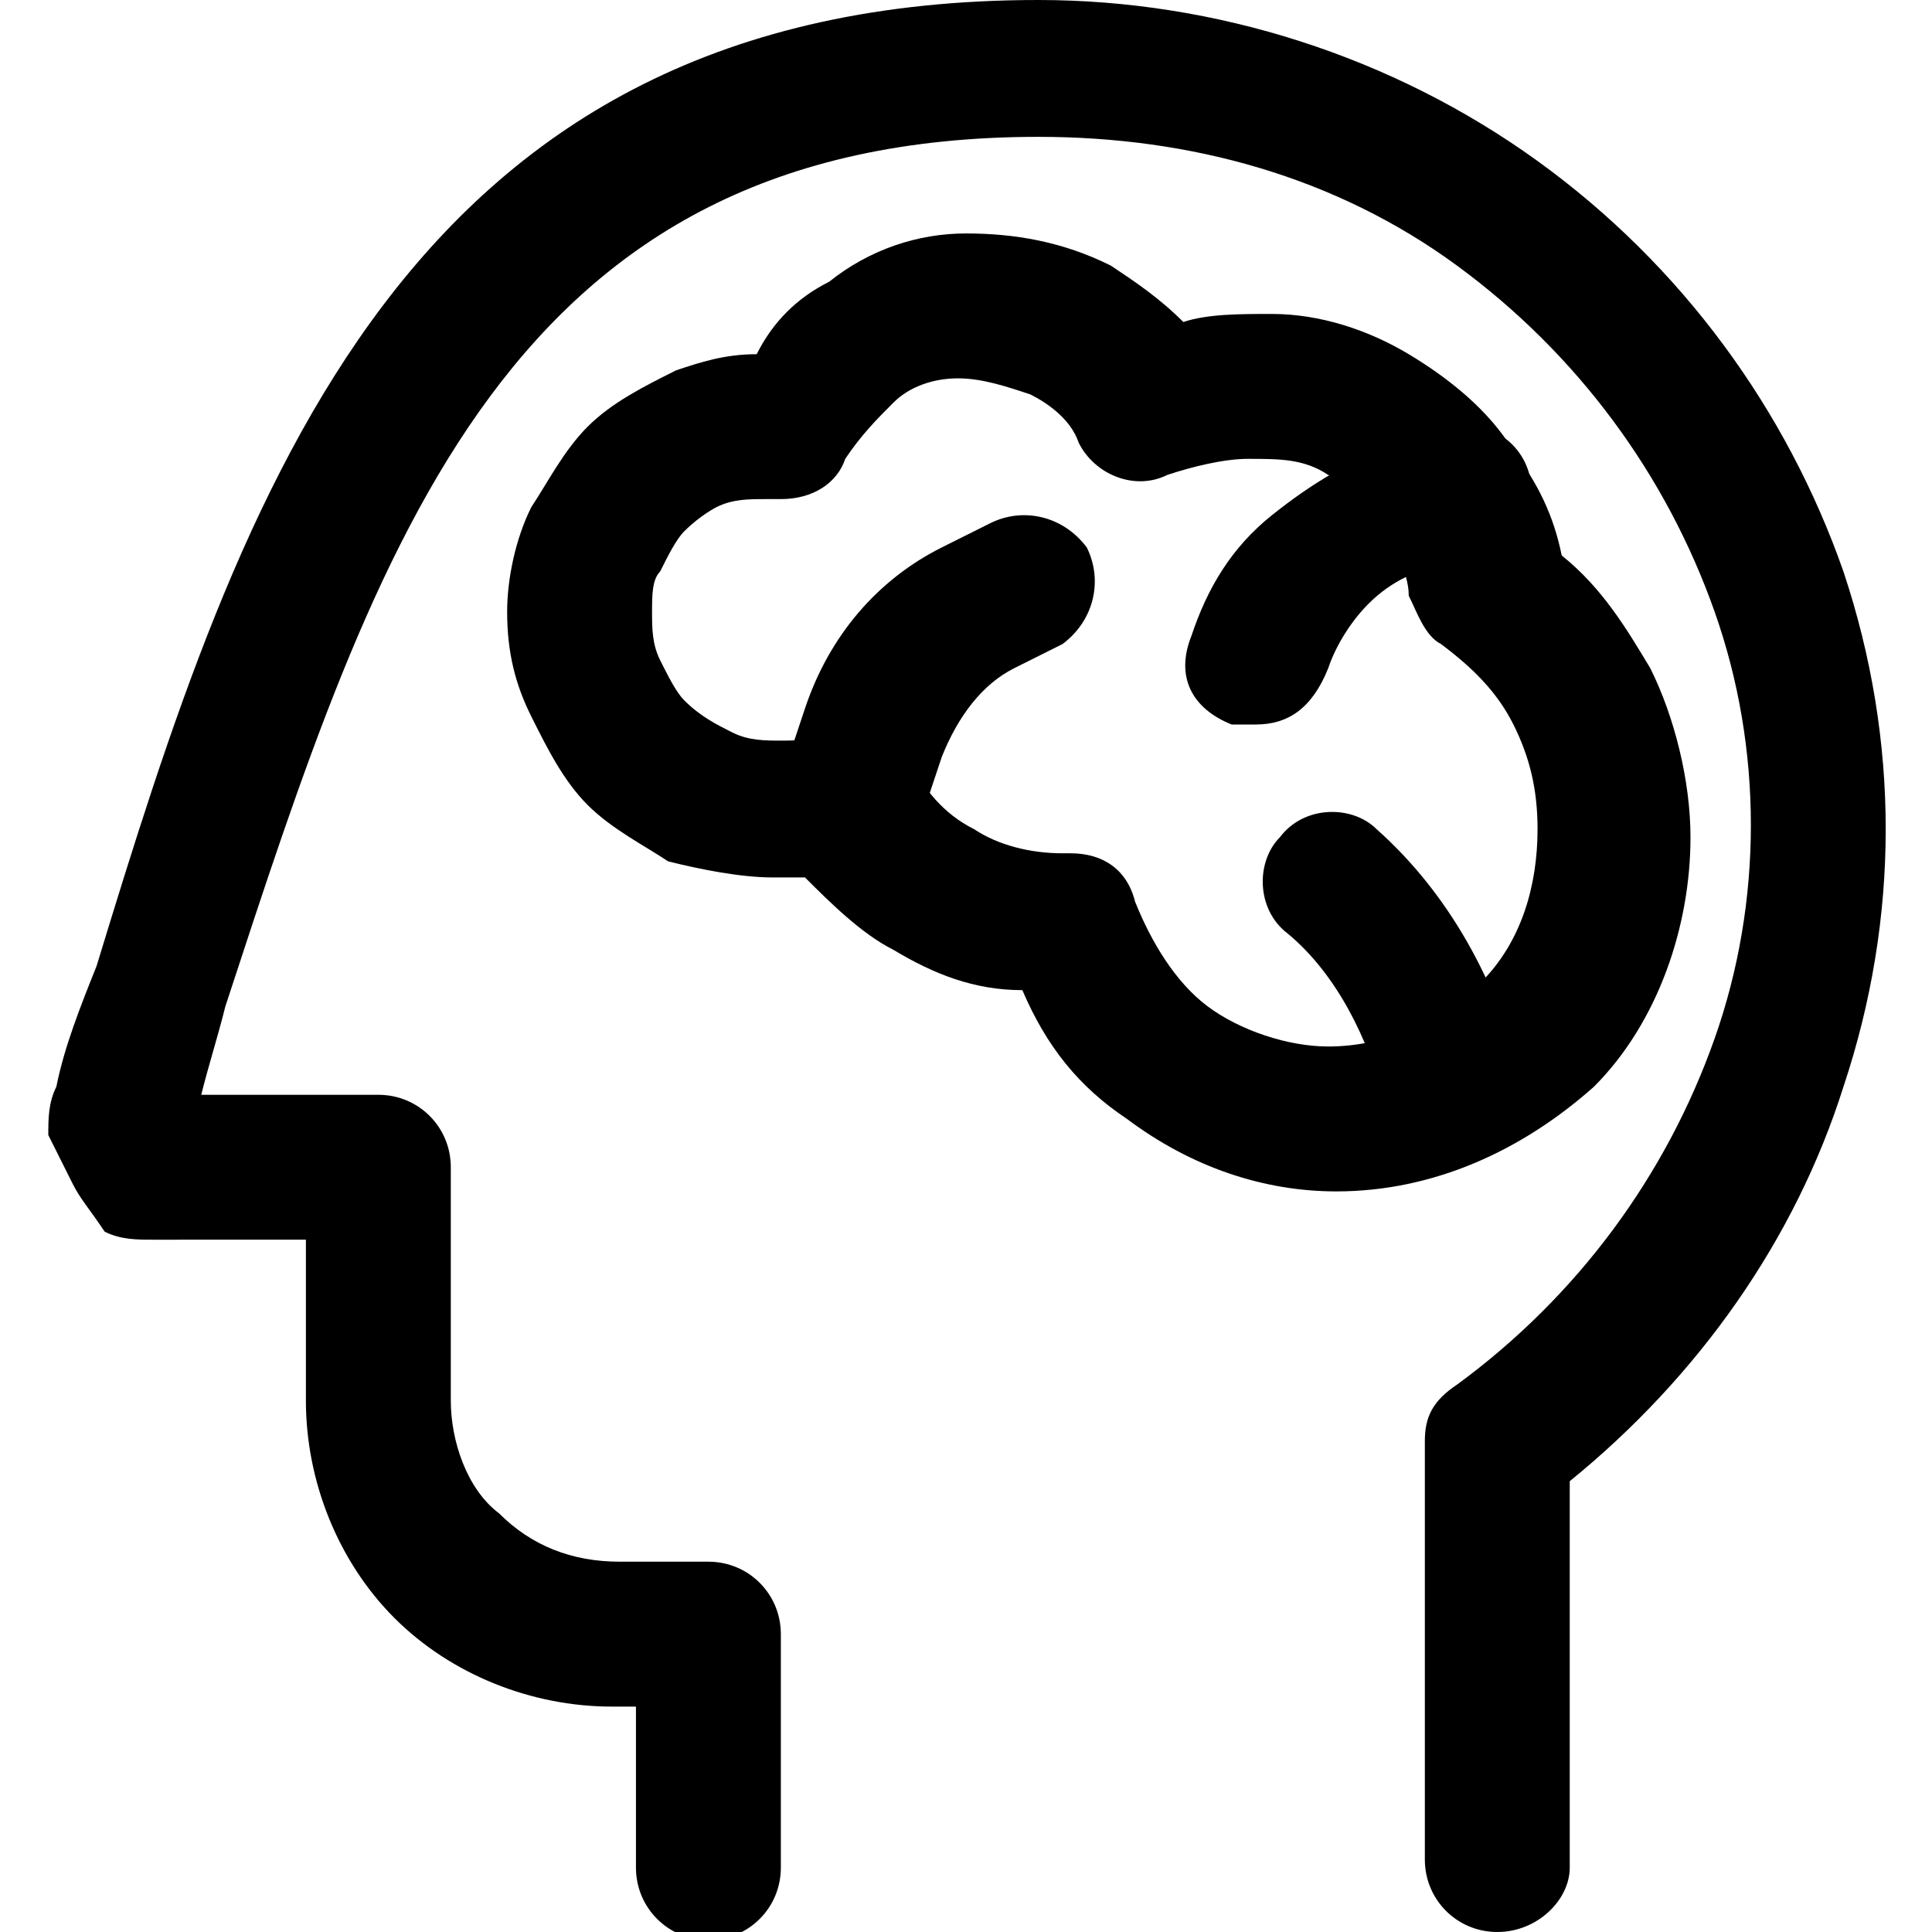 <svg xmlns="http://www.w3.org/2000/svg" viewBox="0 0 24 24" fill="currentColor"><path d="M18.6 24c-.5 0-.9-.4-.9-.9v-5.2c0-.3.1-.5.4-.7 1.5-1.1 2.6-2.6 3.2-4.3.6-1.7.6-3.6 0-5.3-.6-1.7-1.7-3.2-3.2-4.3-1.5-1.1-3.3-1.6-5.2-1.6-6.6 0-8.2 5-10.1 10.8-.1.4-.2.7-.3 1.1h2.2c.5 0 .9.4.9.9v2.9c0 .5.2 1.1.6 1.4.4.4.9.6 1.5.6h1.1c.5 0 .9.4.9.9v2.9c0 .5-.4.9-.9.9s-.9-.4-.9-.9v-2h-.3c-1 0-2-.4-2.7-1.1-.7-.7-1.1-1.7-1.1-2.7v-2H1.9c-.2 0-.4 0-.6-.1-.2-.3-.3-.4-.4-.6l-.3-.6c0-.2 0-.4.1-.6.1-.5.3-1 .5-1.5C3 6.1 5 0 12.9 0c2.2 0 4.4.7 6.2 2 1.8 1.3 3.1 3.1 3.8 5.1.7 2.1.7 4.3 0 6.4-.6 1.9-1.8 3.6-3.4 4.9v4.8c0 .4-.4.8-.9.8zM2.3 14.1z"></path><path d="M16.6 14.8c-.9 0-1.8-.3-2.6-.9-.6-.4-1-.9-1.3-1.6-.6 0-1.1-.2-1.6-.5-.4-.2-.8-.6-1.1-.9h-.4c-.4 0-.9-.1-1.3-.2-.3-.2-.7-.4-1-.7-.3-.3-.5-.7-.7-1.1-.2-.4-.3-.8-.3-1.3 0-.4.1-.9.3-1.3.2-.3.4-.7.7-1 .3-.3.7-.5 1.1-.7.3-.1.6-.2 1-.2.2-.4.5-.7.9-.9.5-.4 1.1-.6 1.7-.6.6 0 1.2.1 1.8.4.3.2.6.4.9.7.3-.1.7-.1 1.1-.1.6 0 1.2.2 1.7.5s1 .7 1.3 1.2c.3.4.5.8.6 1.3.5.4.8.9 1.1 1.4.3.6.5 1.4.5 2.1 0 1.1-.4 2.3-1.2 3.1-.9.8-2 1.3-3.2 1.3zm-3.3-4.2c.4 0 .7.2.8.6.2.5.5 1 .9 1.3.4.3 1 .5 1.5.5.7 0 1.4-.3 1.9-.8s.7-1.2.7-1.9c0-.5-.1-.9-.3-1.3-.2-.4-.5-.7-.9-1-.2-.1-.3-.4-.4-.6 0-.3-.2-.6-.3-.9-.2-.3-.4-.5-.7-.6-.3-.2-.6-.2-1-.2-.3 0-.7.1-1 .2-.4.2-.9 0-1.1-.4-.1-.3-.4-.5-.6-.6-.3-.1-.6-.2-.9-.2-.3 0-.6.1-.8.3-.2.2-.4.4-.6.7-.1.3-.4.5-.8.5h-.2c-.2 0-.4 0-.6.1 0 0-.2.1-.4.3-.1.1-.2.3-.3.5-.1.1-.1.3-.1.5s0 .4.1.6c.1.2.2.4.3.5.2.2.4.3.6.4.2.1.4.1.6.1.2 0 .3 0 .5-.1.4-.1.9 0 1.1.4.2.3.4.6.8.8.3.2.7.3 1.1.3h.1z"></path><path d="M10.5 10.8h-.3c-.5-.2-.7-.6-.5-1.1l.3-.9c.3-.9.9-1.6 1.7-2l.6-.3c.4-.2.9-.1 1.2.3.2.4.1.9-.3 1.2l-.6.3c-.4.2-.7.6-.9 1.1l-.3.9c-.2.3-.6.5-.9.5zM15.6 9h-.3c-.5-.2-.7-.6-.5-1.1.2-.6.5-1.1 1-1.5.5-.4 1-.7 1.6-.9l.6-.2c.5-.1.9.2 1 .6s-.2.9-.6 1l-.5.1c-.3.1-.6.2-.9.5-.2.2-.4.5-.5.8-.2.5-.5.7-.9.7zm2.5 5.4c-.4 0-.8-.3-.9-.7-.2-.8-.6-1.6-1.2-2.1-.4-.3-.4-.9-.1-1.2.3-.4.9-.4 1.2-.1.9.8 1.5 1.9 1.8 3.1.1.5-.2.9-.7 1h-.1z"></path></svg>